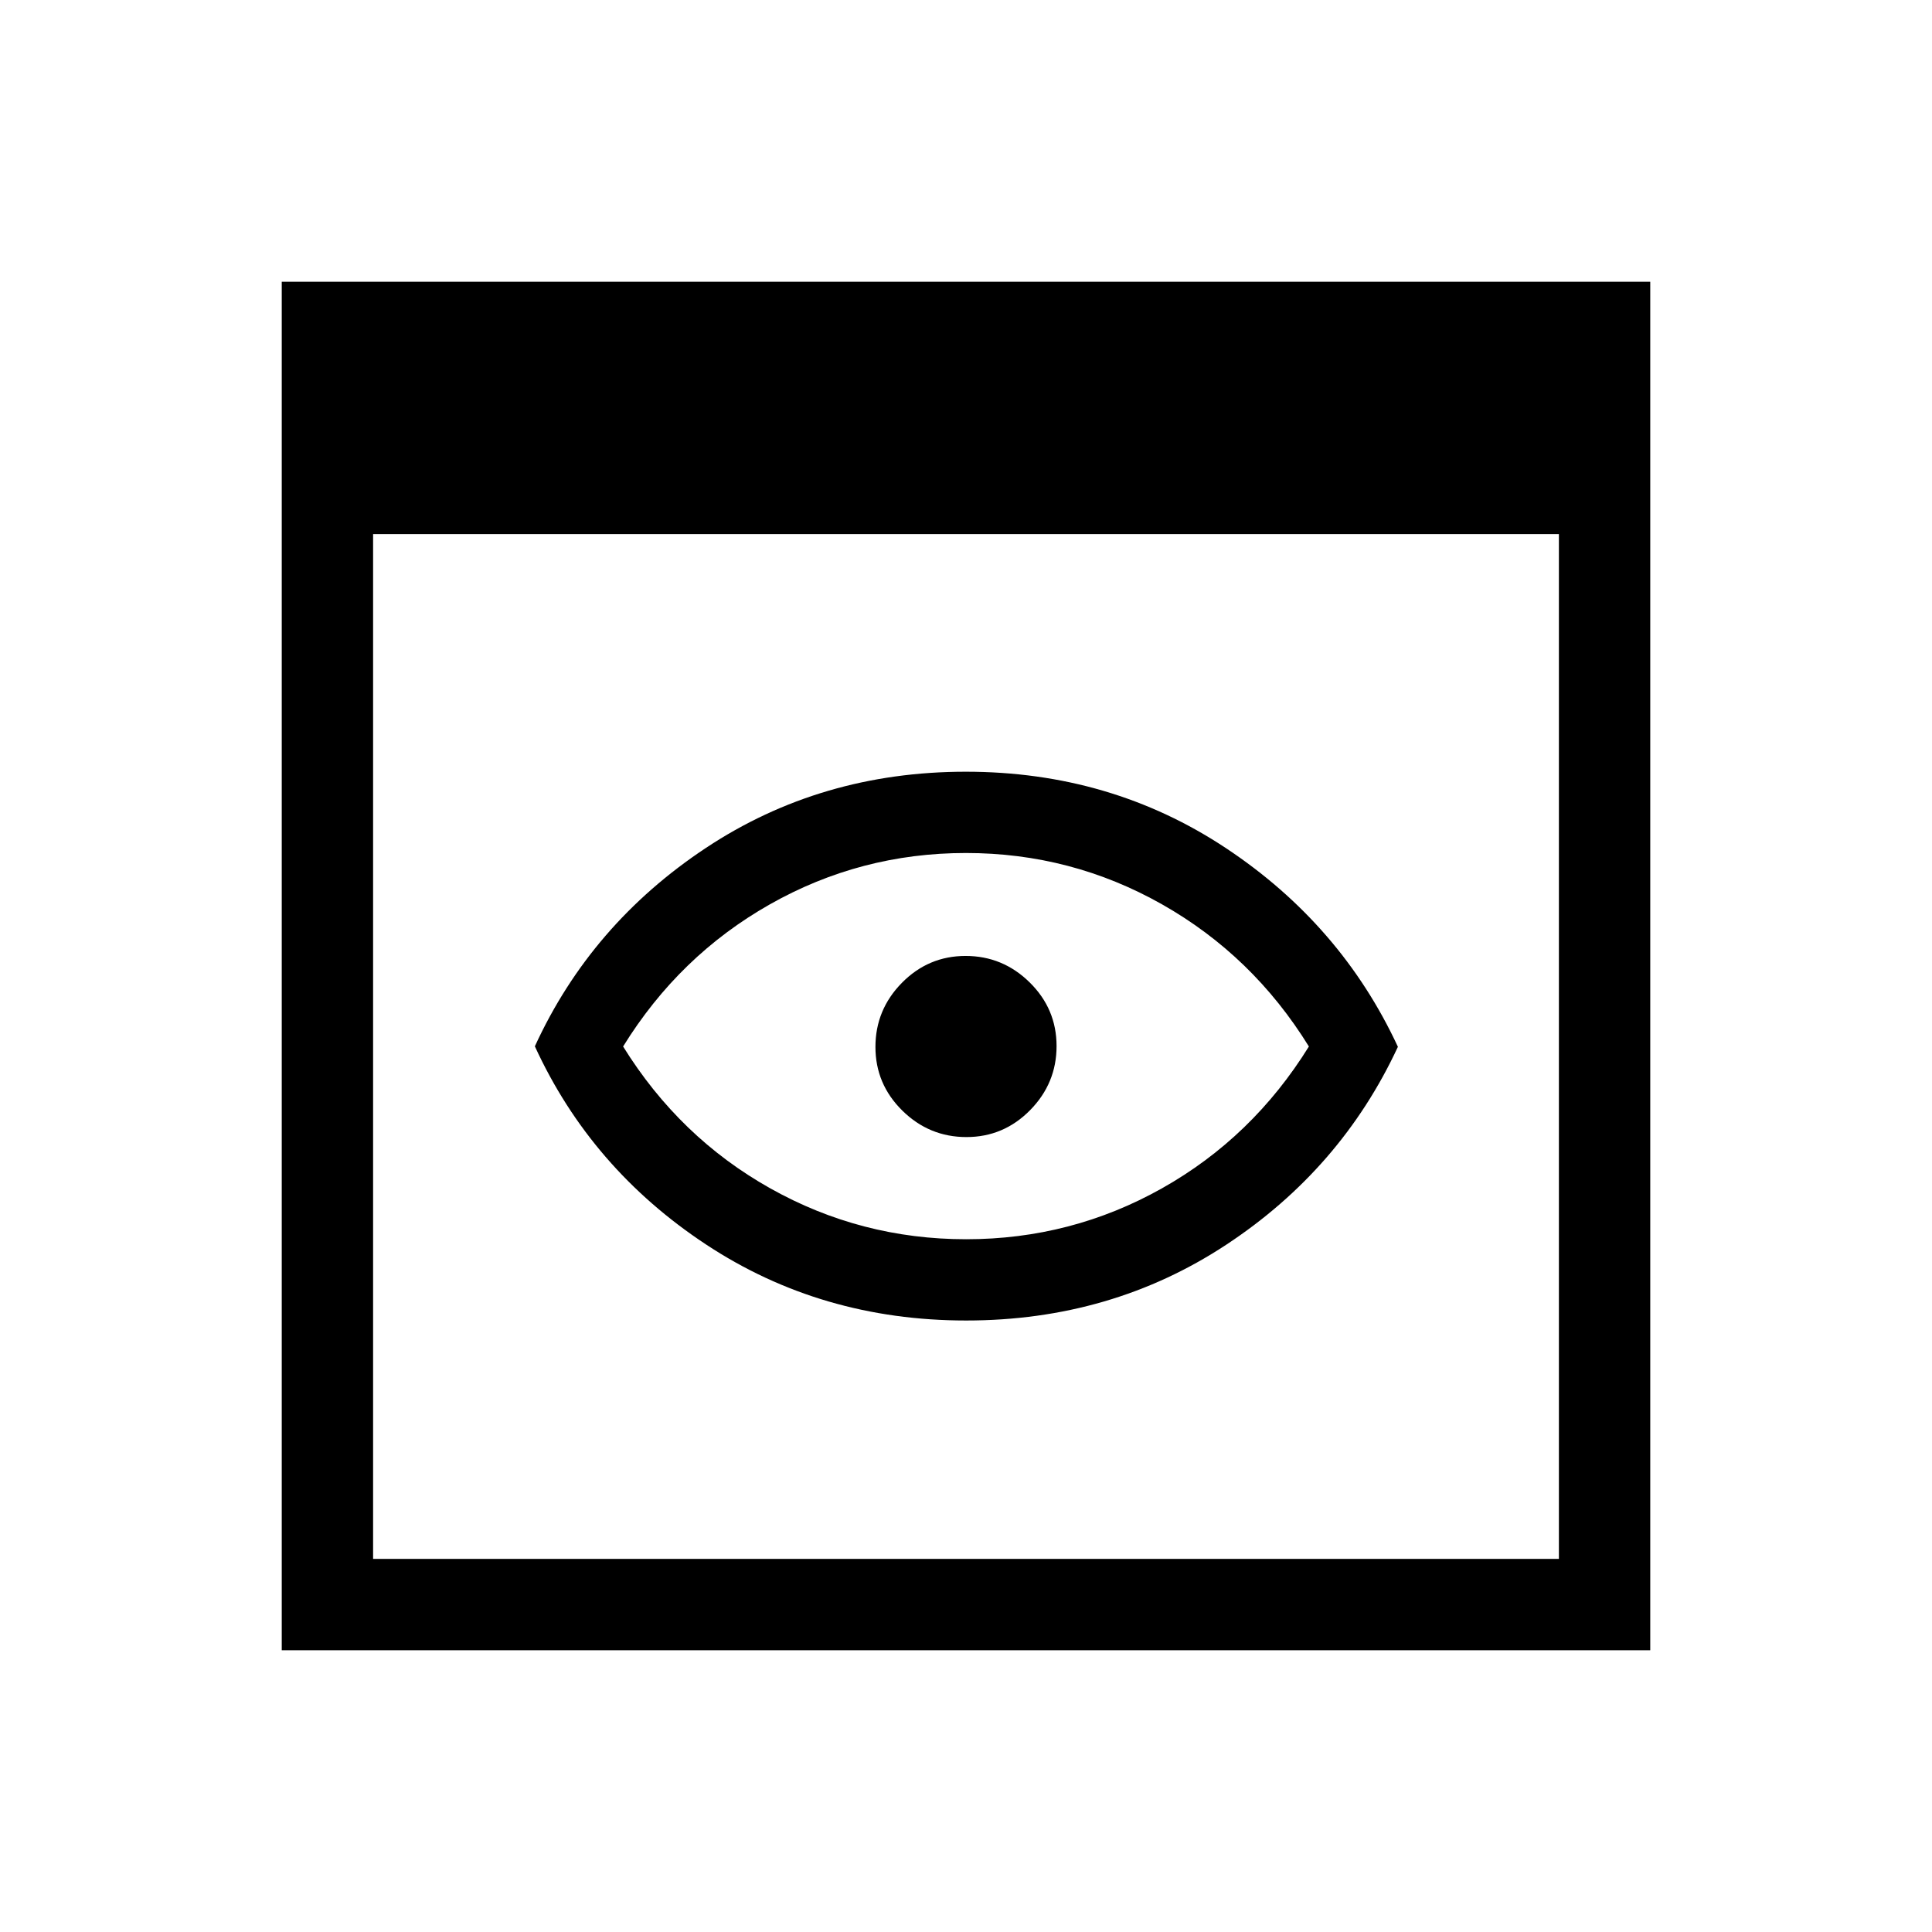<svg xmlns="http://www.w3.org/2000/svg" width="48" height="48" viewBox="0 -960 960 960"><path d="M140-140v-680h680v680H140Zm45.39-45.39h589.22v-509.22H185.39v509.22Zm294.7-118.46q-72.01 0-129.24-37.76-57.23-37.77-85.08-98.48 27.85-60.71 84.99-98.58 57.14-37.87 129.15-37.87t129.24 37.96q57.23 37.96 85.46 98.73-28.23 60.77-85.37 98.39-57.14 37.61-129.15 37.61Zm-.01-40.38q52.3 0 97.3-25.3t73-70.47q-27.87-45.12-72.97-70.64-45.1-25.51-97.45-25.51-52.34 0-97.41 25.51-45.06 25.52-72.93 70.64 28.03 45.17 73.1 70.47 45.06 25.3 97.36 25.3ZM480-440Zm.21 45q18.48 0 31.64-13.36Q525-421.72 525-440.21q0-18.48-13.36-31.64Q498.28-485 479.79-485q-18.48 0-31.64 13.36Q435-458.28 435-439.79q0 18.48 13.36 31.64Q461.72-395 480.21-395Z"/></svg>